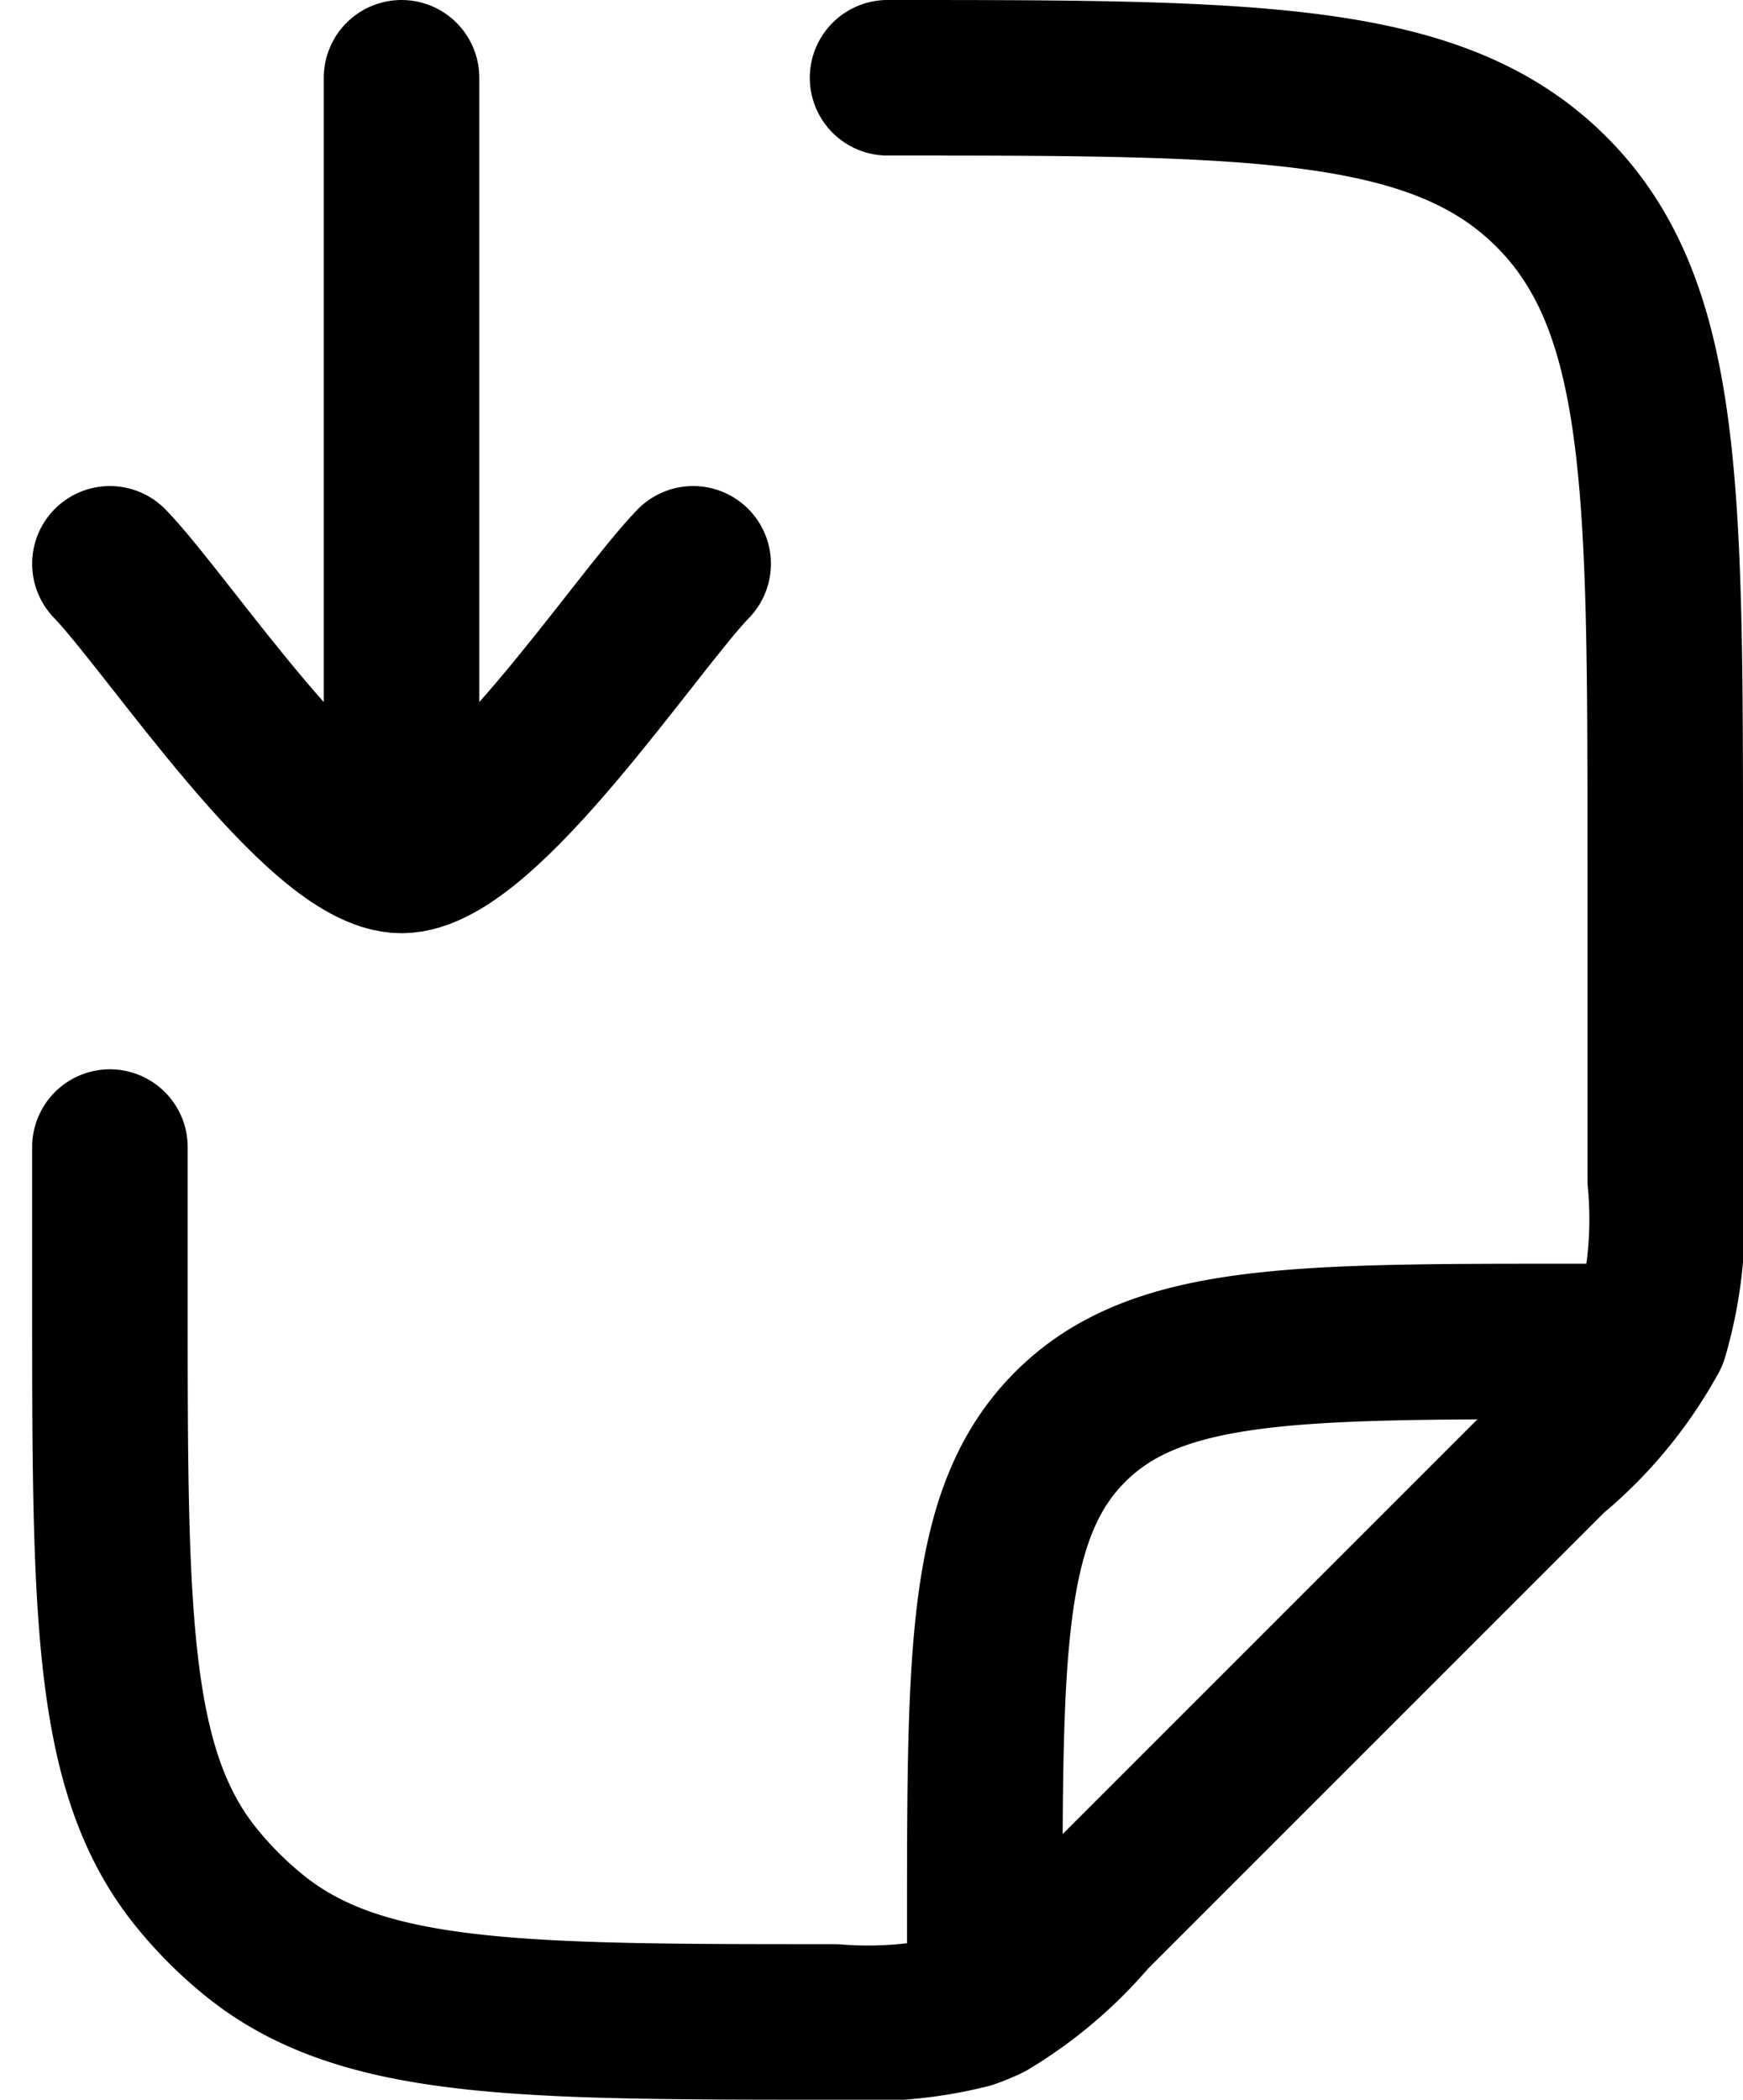 <svg xmlns="http://www.w3.org/2000/svg" width="13.448" height="16.2" viewBox="0 0 13.448 16.2">
  <g id="file-download-stroke-rounded" transform="translate(-3.152 -1.4)">
    <path id="Path_5658" data-name="Path 5658" d="M4,5.75C4.442,6.205,5.62,8,6.25,8S8.058,6.205,8.5,5.75M6.25,7.25V2" fill="none" stroke="#000" stroke-linecap="round" stroke-linejoin="round" stroke-width="1.2"/>
    <path id="Path_5659" data-name="Path 5659" d="M4,10.25v1.158c0,2.434,0,3.651.665,4.475a3,3,0,0,0,.452.452C5.941,17,7.158,17,9.592,17a3.2,3.2,0,0,0,1.036-.086,1.506,1.506,0,0,0,.148-.061,3.2,3.2,0,0,0,.793-.672l3.552-3.552a3.192,3.192,0,0,0,.765-.926,3.192,3.192,0,0,0,.114-1.2V8c0-2.828,0-4.243-.879-5.121S12.828,2,10,2m.75,14.625V16.25c0-2.121,0-3.182.659-3.841s1.72-.659,3.841-.659h.375" fill="none" stroke="#000" stroke-linecap="round" stroke-linejoin="round" stroke-width="1.2"/>
  </g>
</svg>

